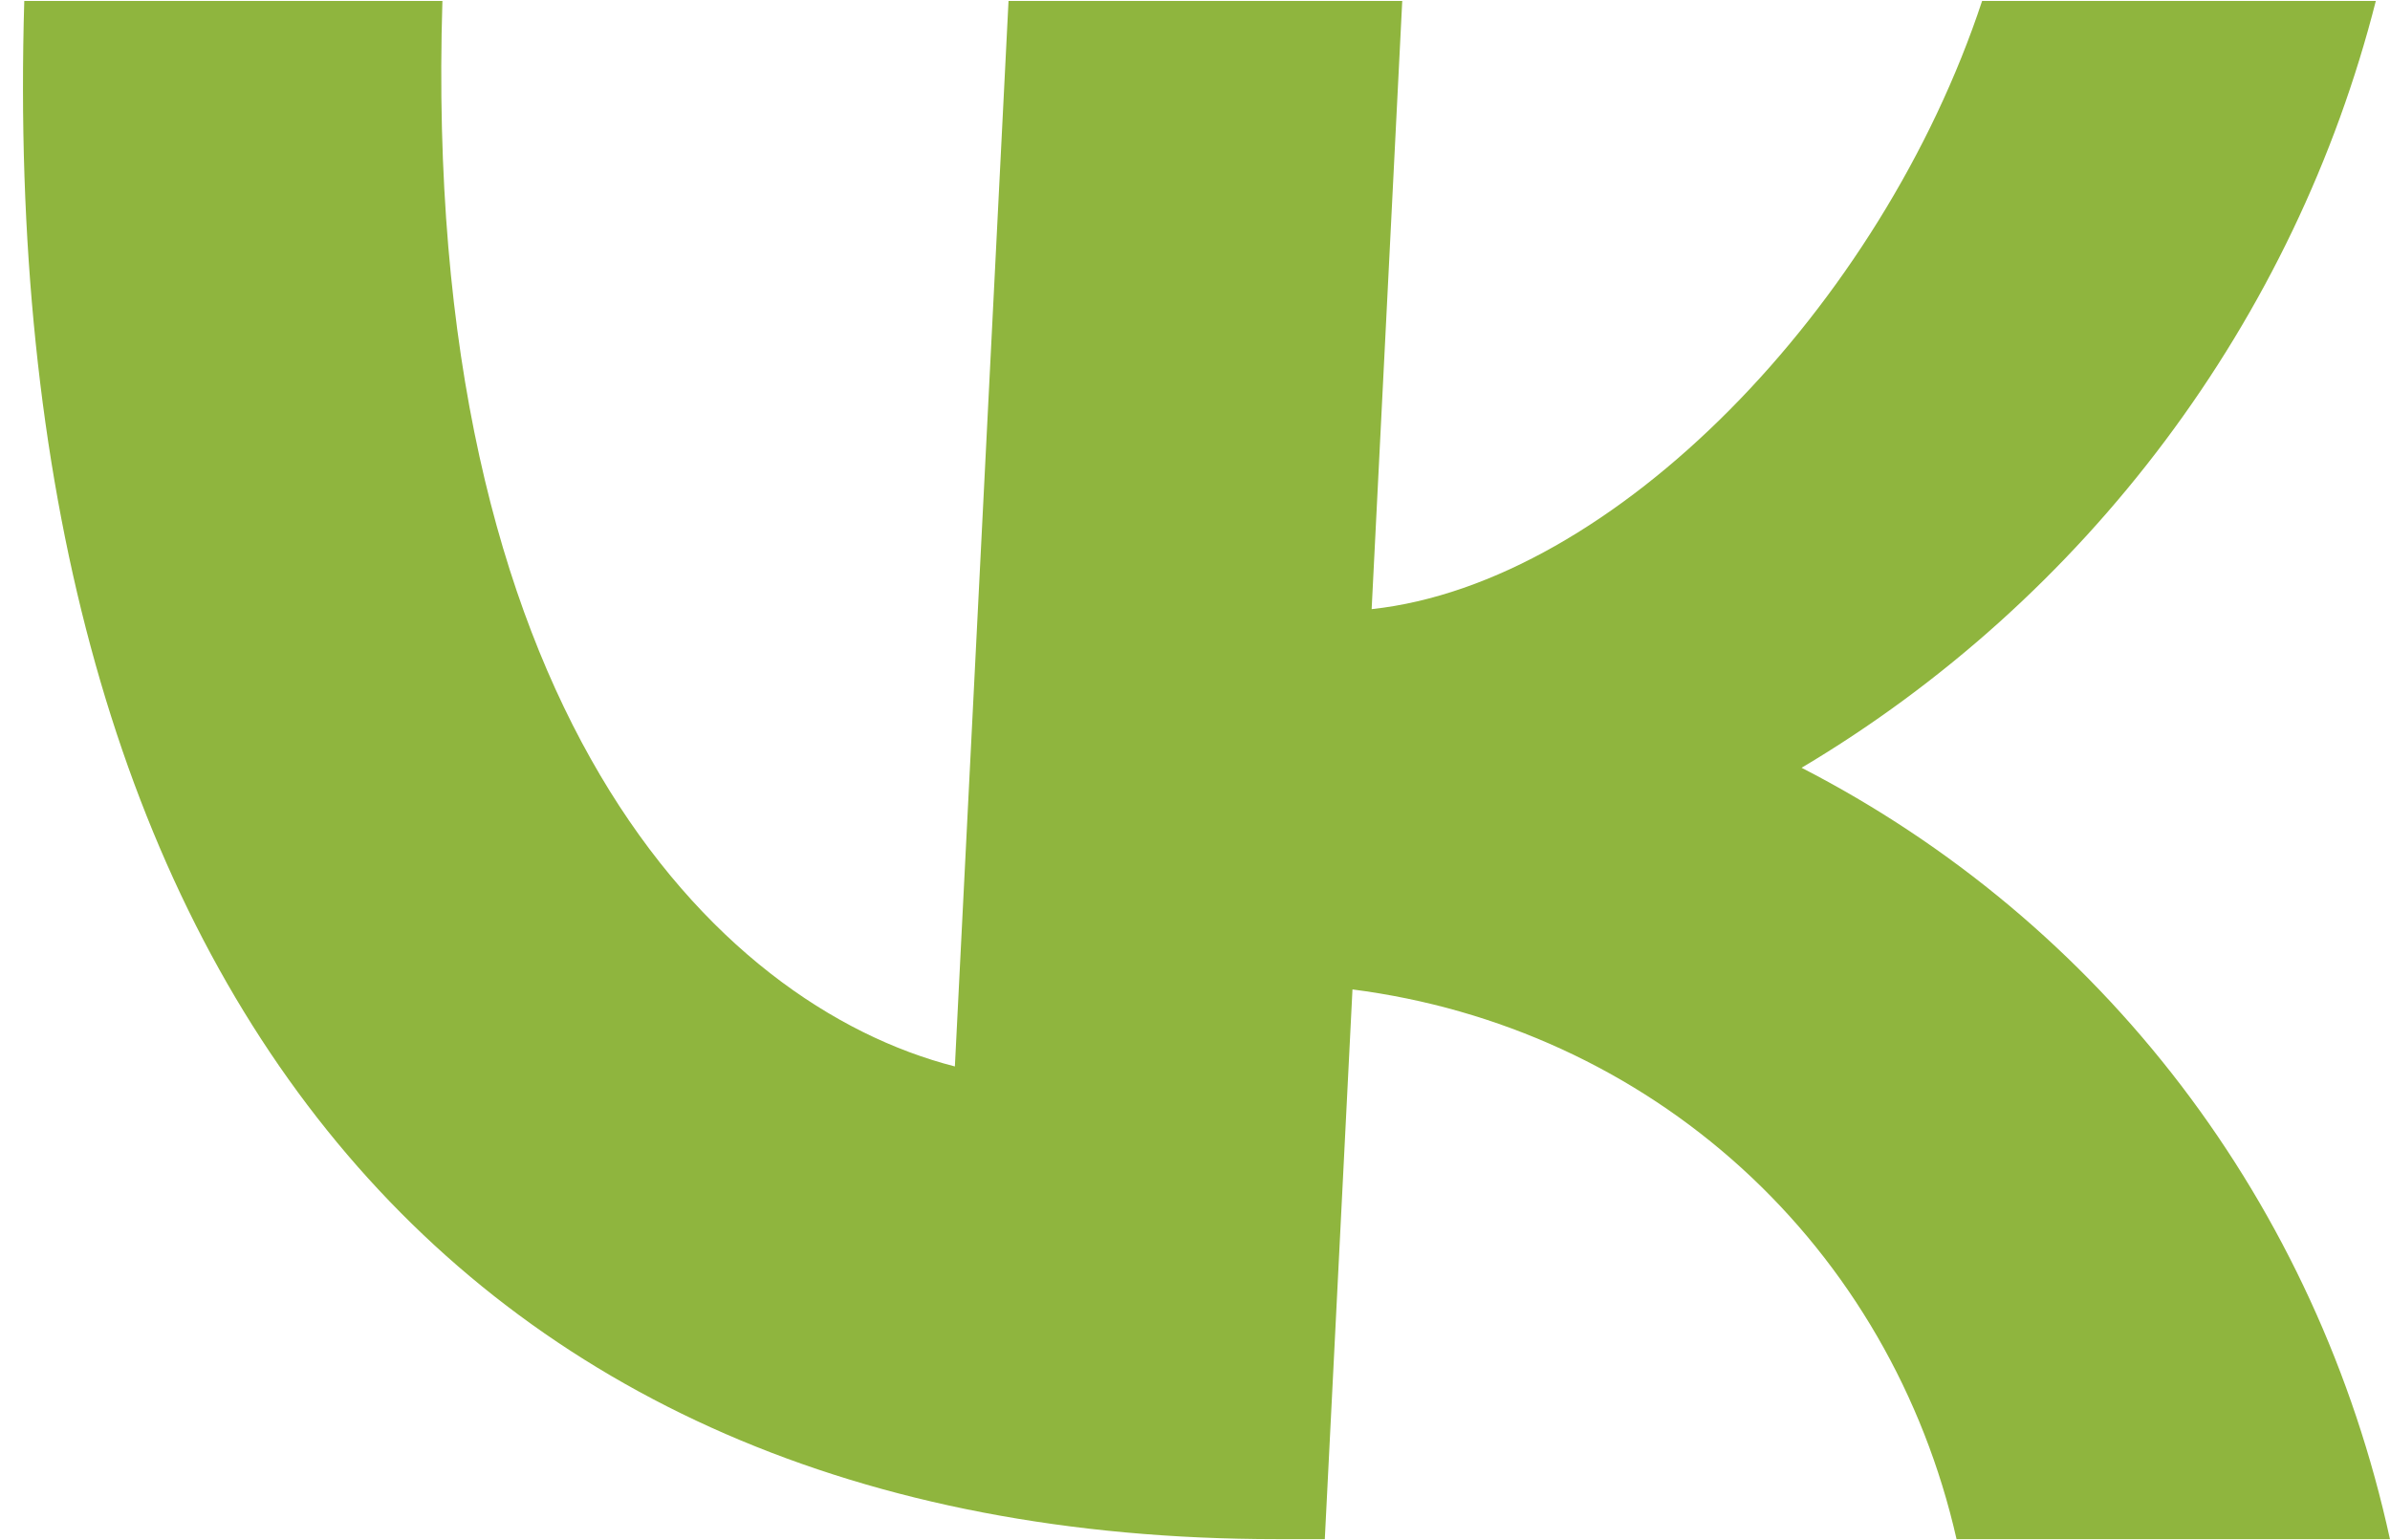 <svg width="45" height="29" viewBox="0 0 45 29" fill="none" xmlns="http://www.w3.org/2000/svg">
<path d="M24.053 28.982C8.337 28.982 -0.08 18.11 0.457 0.018L8.33 0.018C7.92 13.297 13.441 18.921 17.979 20.081L18.989 0.018L26.402 0.018L25.826 11.47C30.39 10.977 35.422 5.759 37.32 0.018L44.733 0.018C43.977 2.995 42.627 5.814 40.766 8.299C38.906 10.783 36.576 12.879 33.921 14.457C36.723 15.898 39.159 17.937 41.069 20.441C42.978 22.945 44.318 25.856 44.999 28.982H36.839C36.223 26.267 34.815 23.836 32.792 21.995C30.768 20.154 28.22 18.984 25.465 18.631L24.944 28.982H24.053V28.982Z" fill="#8FB53E"/>
</svg>
